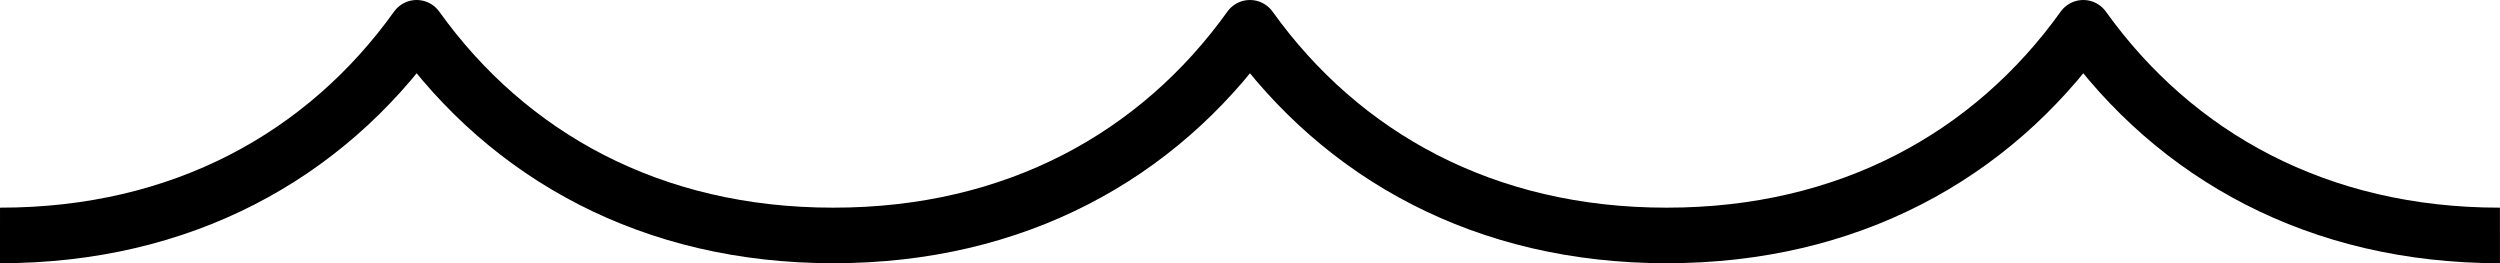<?xml version="1.0" encoding="utf-8"?>
<!DOCTYPE svg PUBLIC "-//W3C//DTD SVG 1.1//EN" "http://www.w3.org/Graphics/SVG/1.1/DTD/svg11.dtd">
<svg version="1.1" id="cloud-border-south" xmlns="http://www.w3.org/2000/svg" xmlns:xlink="http://www.w3.org/1999/xlink" x="0px" y="0px"
	 width="45.001px" height="4.738px" viewBox="0 0 45.001 4.738" enable-background="new 0 0 45.001 4.738" xml:space="preserve">
<path fill-rule="evenodd" clip-rule="evenodd" fill="none" stroke="#000000" stroke-linejoin="round" stroke-miterlimit="3.864" d="
	M45,4.238C41.733,4.24,39.157,2.811,37.5,0.5c-1.656,2.311-4.234,3.74-7.5,3.738C26.733,4.24,24.157,2.811,22.5,0.5
	c-1.656,2.311-4.234,3.74-7.5,3.738C11.733,4.24,9.157,2.811,7.5,0.5C5.844,2.811,3.266,4.24,0,4.238"/>
</svg>
